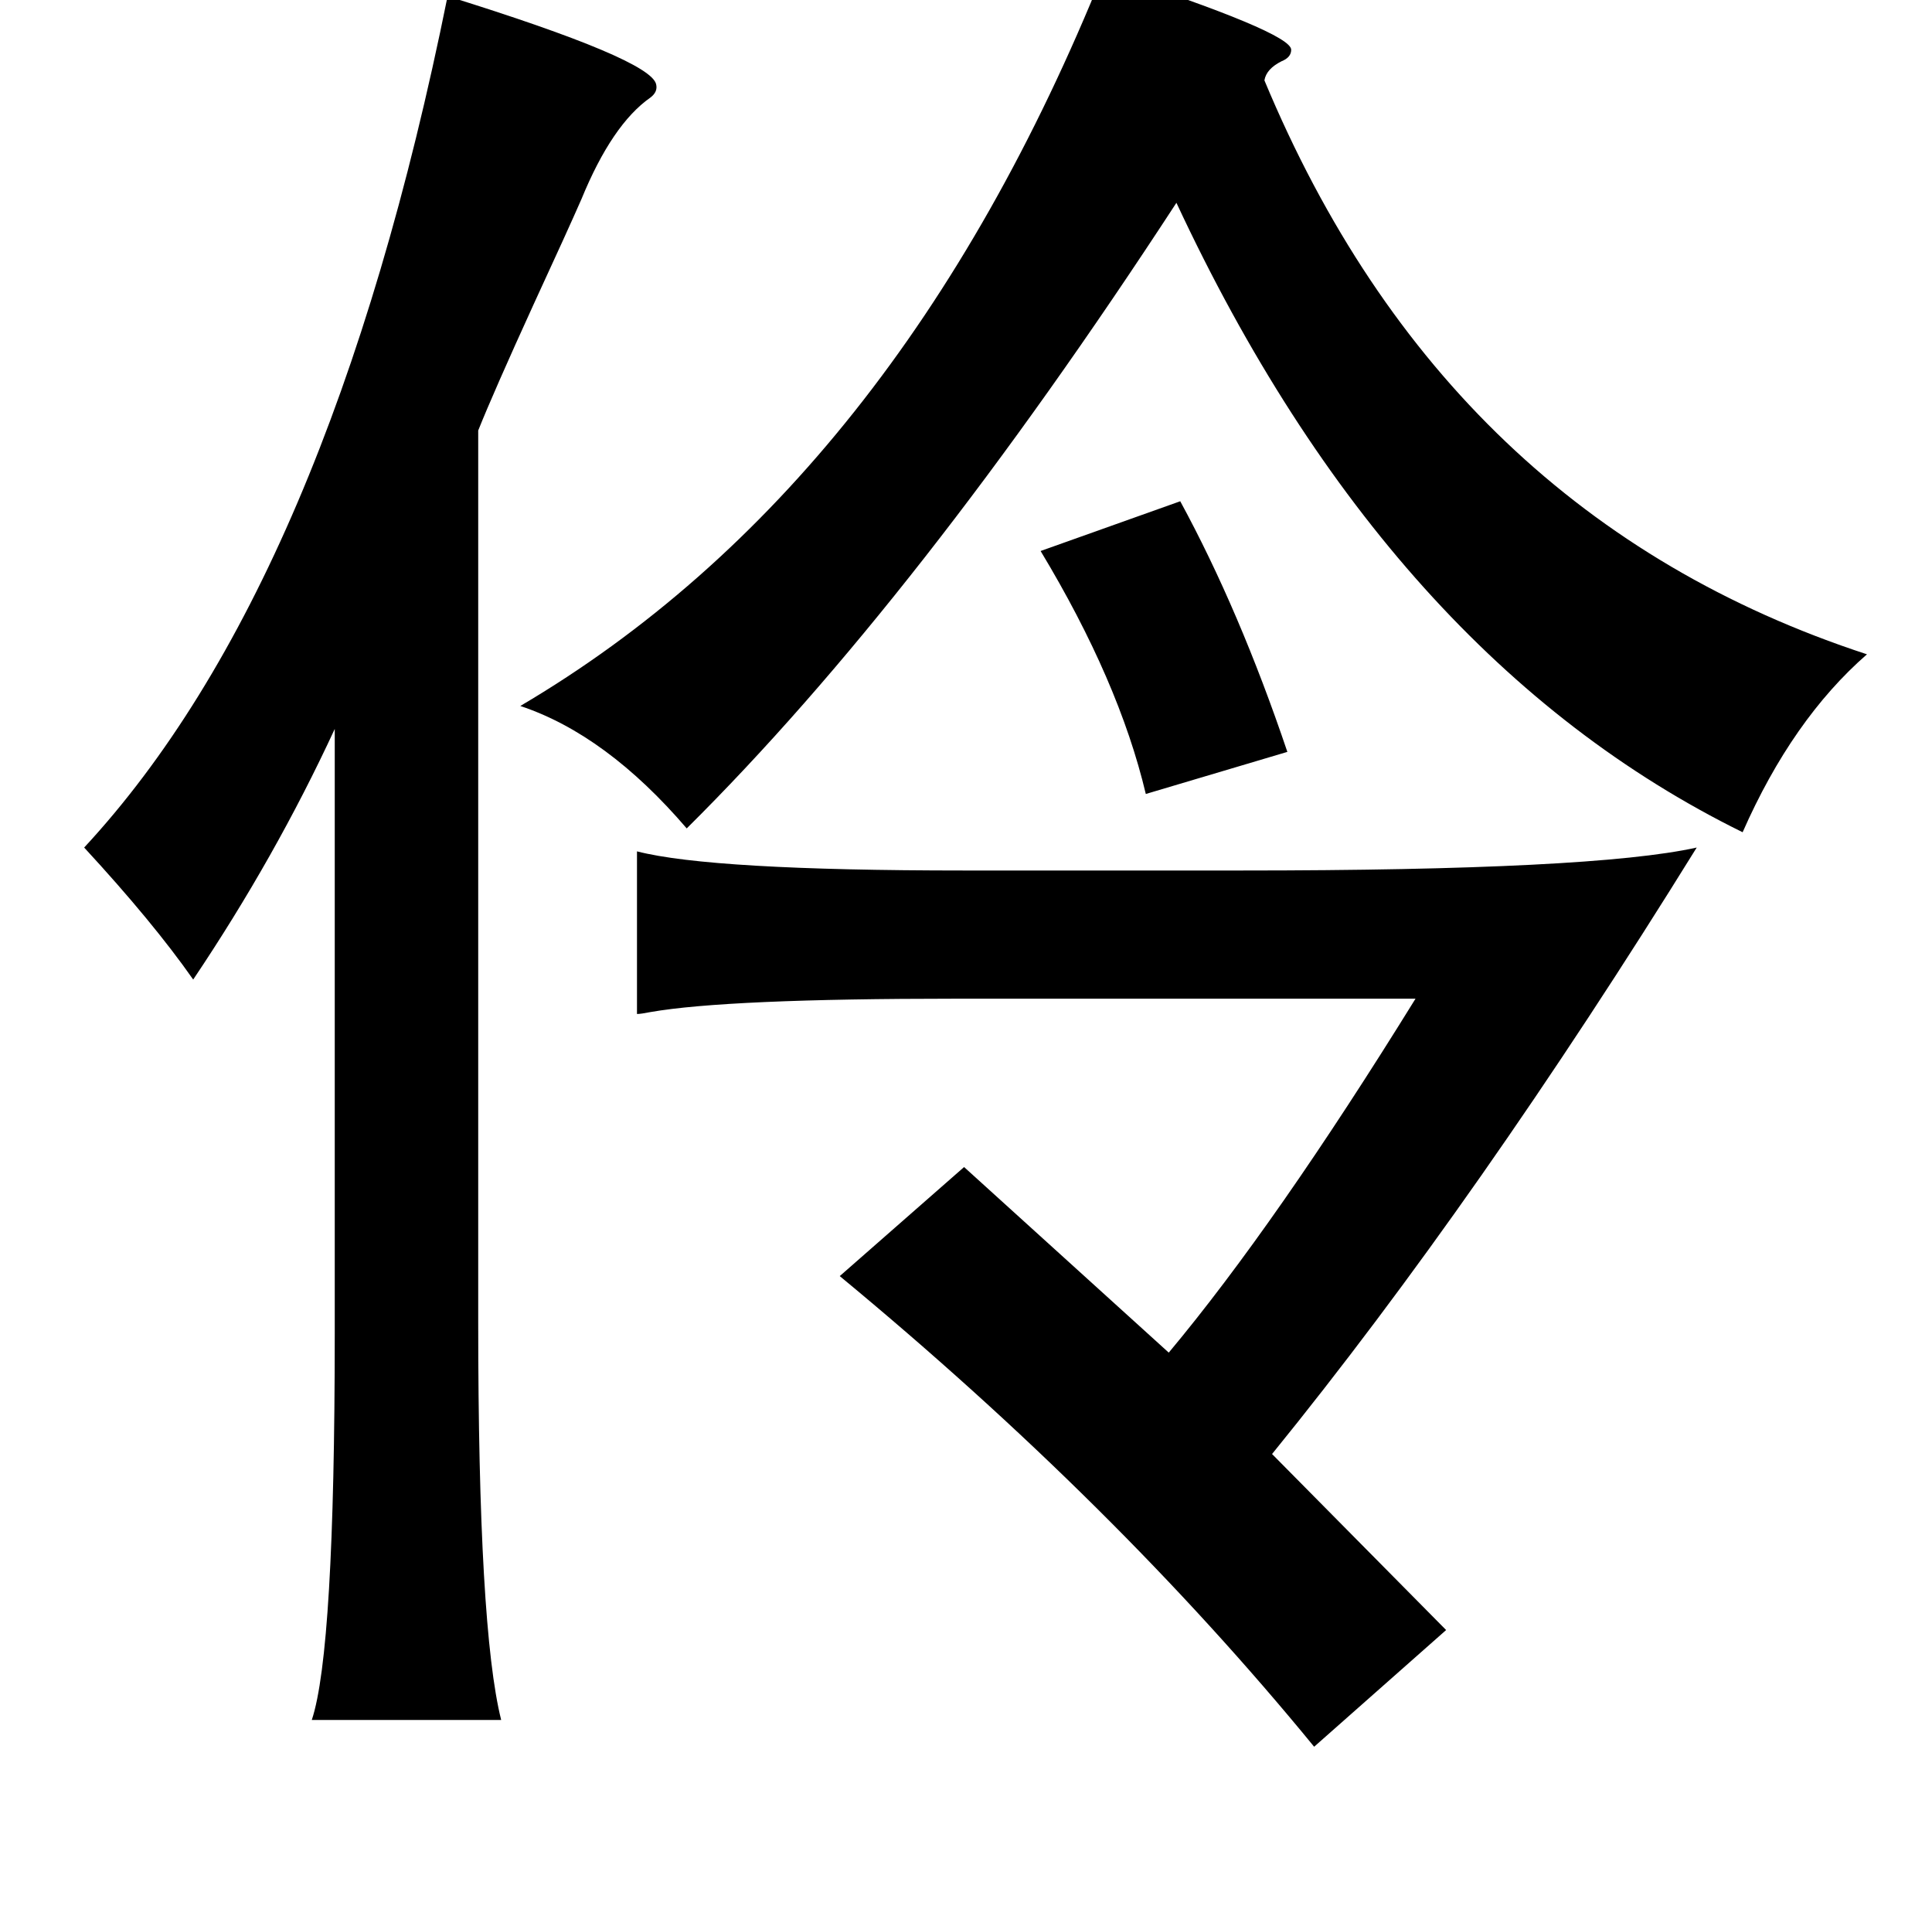 <?xml version="1.0" standalone="no"?>
<!DOCTYPE svg PUBLIC "-//W3C//DTD SVG 1.1//EN" "http://www.w3.org/Graphics/SVG/1.1/DTD/svg11.dtd" >
<svg xmlns="http://www.w3.org/2000/svg" xmlns:xlink="http://www.w3.org/1999/xlink" version="1.1" viewBox="-10 0 1010 1000">
   <path fill="currentColor"
d="M567 -15q98 32 98 41q0 4 -5 6q-8 4 -9 10q95 228 315 300q-39 34 -65 93q-185 -91 -296 -329q-135 207 -256 327q-42 -49 -87 -64q197 -116 305 -384zM224 -2q106 33 109 46q1 4 -3 7q-20 14 -36 53q-7 16 -25 55q-21 46 -29 66v466q0 160 12 208h-99q12 -36 12 -202
v-316q-31 67 -74 131q-21 -30 -57 -69q128 -138 190 -445zM607 262q31 57 56 131l-74 22q-14 -59 -55 -127zM877 443q-114 184 -222 317l91 92l-69 61q-104 -127 -248 -246l65 -57l107 97q56 -67 129 -185h-240q-120 0 -160 7q-5 1 -7 1v-85q39 10 171 10h145q184 0 238 -12
z" />
</svg>
